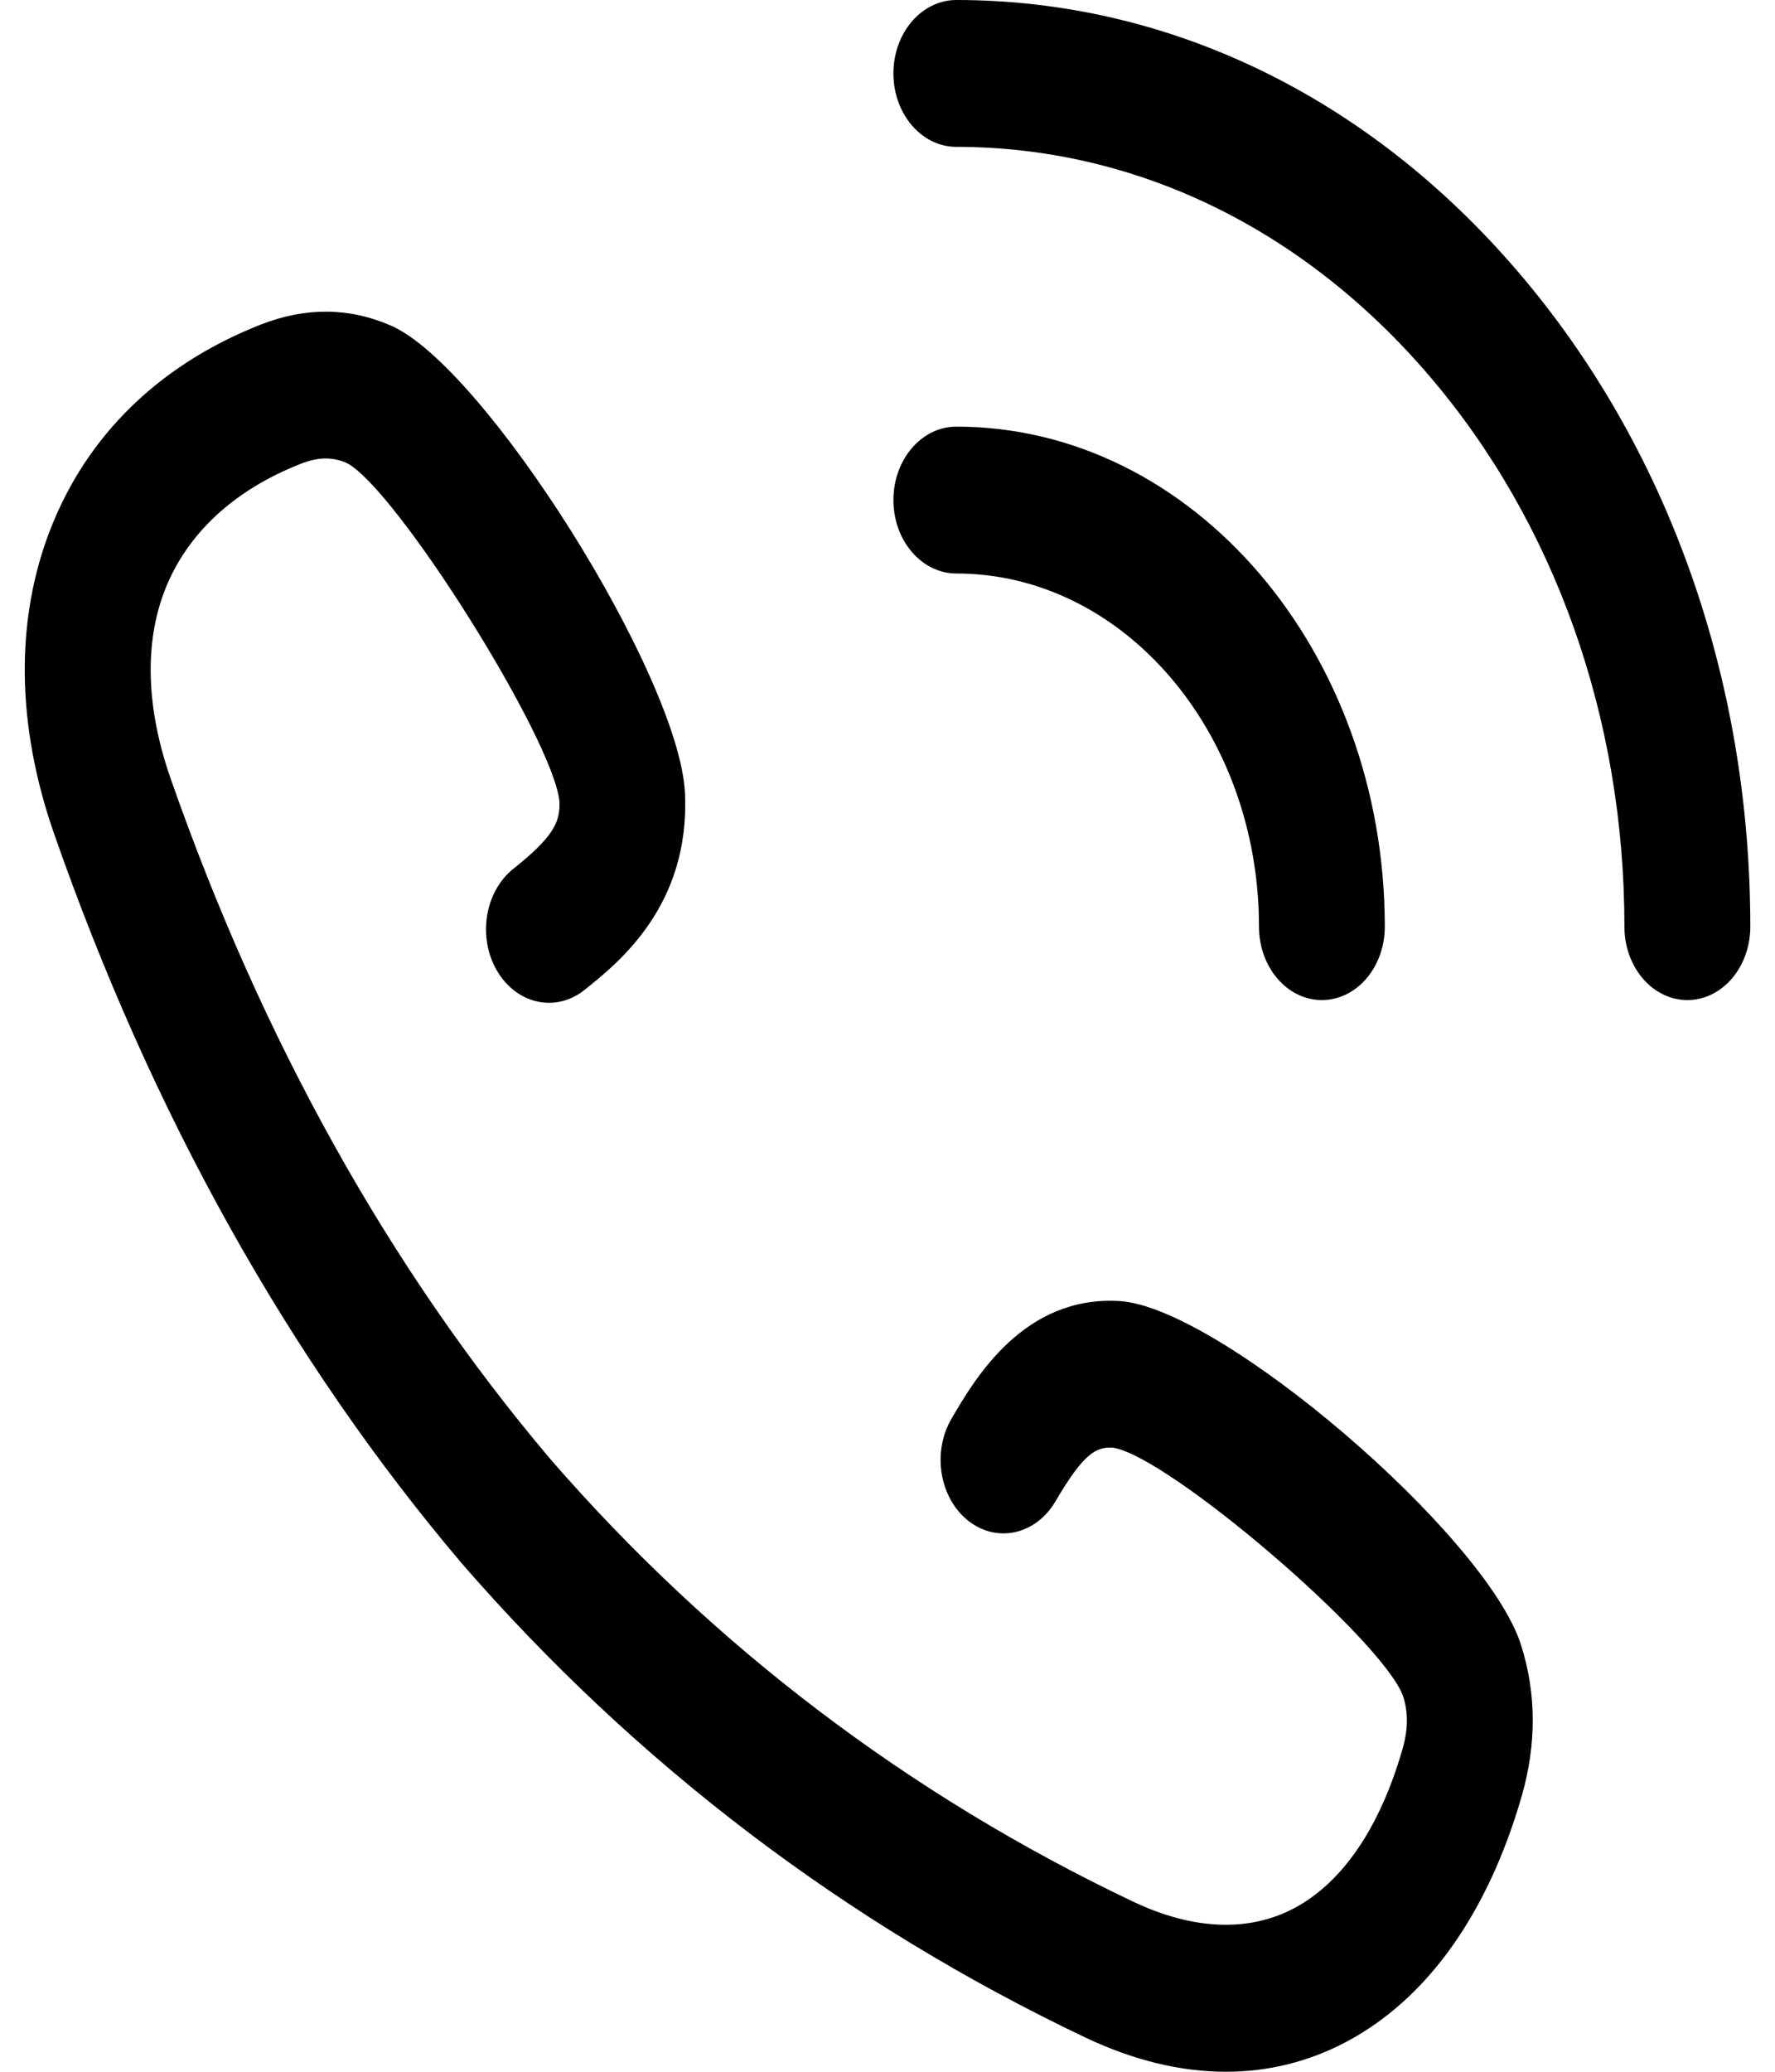 <svg width="24" height="28" viewBox="0 0 24 28" fill="none" xmlns="http://www.w3.org/2000/svg">
<g clip-path="url(#clip0)">
<path d="M20.521 3.668C18.494 1.302 15.798 -0 12.931 1.00786e-08C12.461 1.00786e-08 12.08 0.444 12.08 0.992C12.08 1.54 12.461 1.985 12.931 1.985C15.344 1.985 17.612 3.081 19.318 5.071C21.025 7.062 21.964 9.709 21.964 12.524C21.964 13.072 22.345 13.516 22.815 13.516C23.285 13.516 23.666 13.072 23.666 12.524C23.666 9.179 22.549 6.033 20.521 3.668Z" fill="black"/>
<path d="M17.023 12.524C17.023 13.072 17.403 13.516 17.873 13.516C18.343 13.516 18.724 13.072 18.724 12.524C18.723 8.798 16.125 5.766 12.931 5.766C12.931 5.766 12.931 5.766 12.931 5.766C12.461 5.766 12.08 6.21 12.08 6.758C12.08 7.306 12.461 7.75 12.931 7.751C15.187 7.751 17.022 9.892 17.023 12.524Z" fill="black"/>
<path d="M15.14 17.584C13.844 17.505 13.183 18.63 12.867 19.171C12.601 19.623 12.701 20.241 13.088 20.55C13.476 20.86 14.005 20.744 14.271 20.291C14.645 19.653 14.815 19.552 15.044 19.565C15.781 19.666 18.68 22.145 18.97 22.92C19.043 23.148 19.04 23.372 18.962 23.644C18.658 24.698 18.154 25.439 17.505 25.786C16.888 26.116 16.132 26.086 15.319 25.7C12.282 24.256 9.629 22.241 7.433 19.71C7.432 19.709 7.431 19.708 7.431 19.707C5.266 17.148 3.542 14.056 2.306 10.519C1.975 9.569 1.949 8.687 2.232 7.968C2.53 7.21 3.165 6.622 4.067 6.268C4.301 6.176 4.493 6.173 4.687 6.257C5.353 6.597 7.478 9.98 7.564 10.829C7.576 11.107 7.489 11.305 6.942 11.741C6.554 12.05 6.455 12.667 6.72 13.12C6.985 13.572 7.514 13.689 7.902 13.38C8.365 13.01 9.329 12.242 9.262 10.724C9.189 9.139 6.545 4.94 5.282 4.399C4.72 4.154 4.13 4.15 3.525 4.387C2.166 4.921 1.184 5.873 0.686 7.141C0.203 8.37 0.218 9.797 0.731 11.267C2.053 15.053 3.903 18.366 6.23 21.113C6.236 21.12 6.241 21.126 6.247 21.133C8.601 23.842 11.437 25.997 14.677 27.538C15.326 27.846 15.965 28 16.576 28C17.152 28 17.703 27.863 18.214 27.59C19.3 27.009 20.116 25.864 20.575 24.276C20.777 23.573 20.774 22.884 20.566 22.232C20.1 20.754 16.501 17.67 15.14 17.584Z" fill="black"/>
</g>
<defs>
<clipPath id="clip0">
<rect width="24" height="28" fill="white"/>
</clipPath>
</defs>
</svg>
